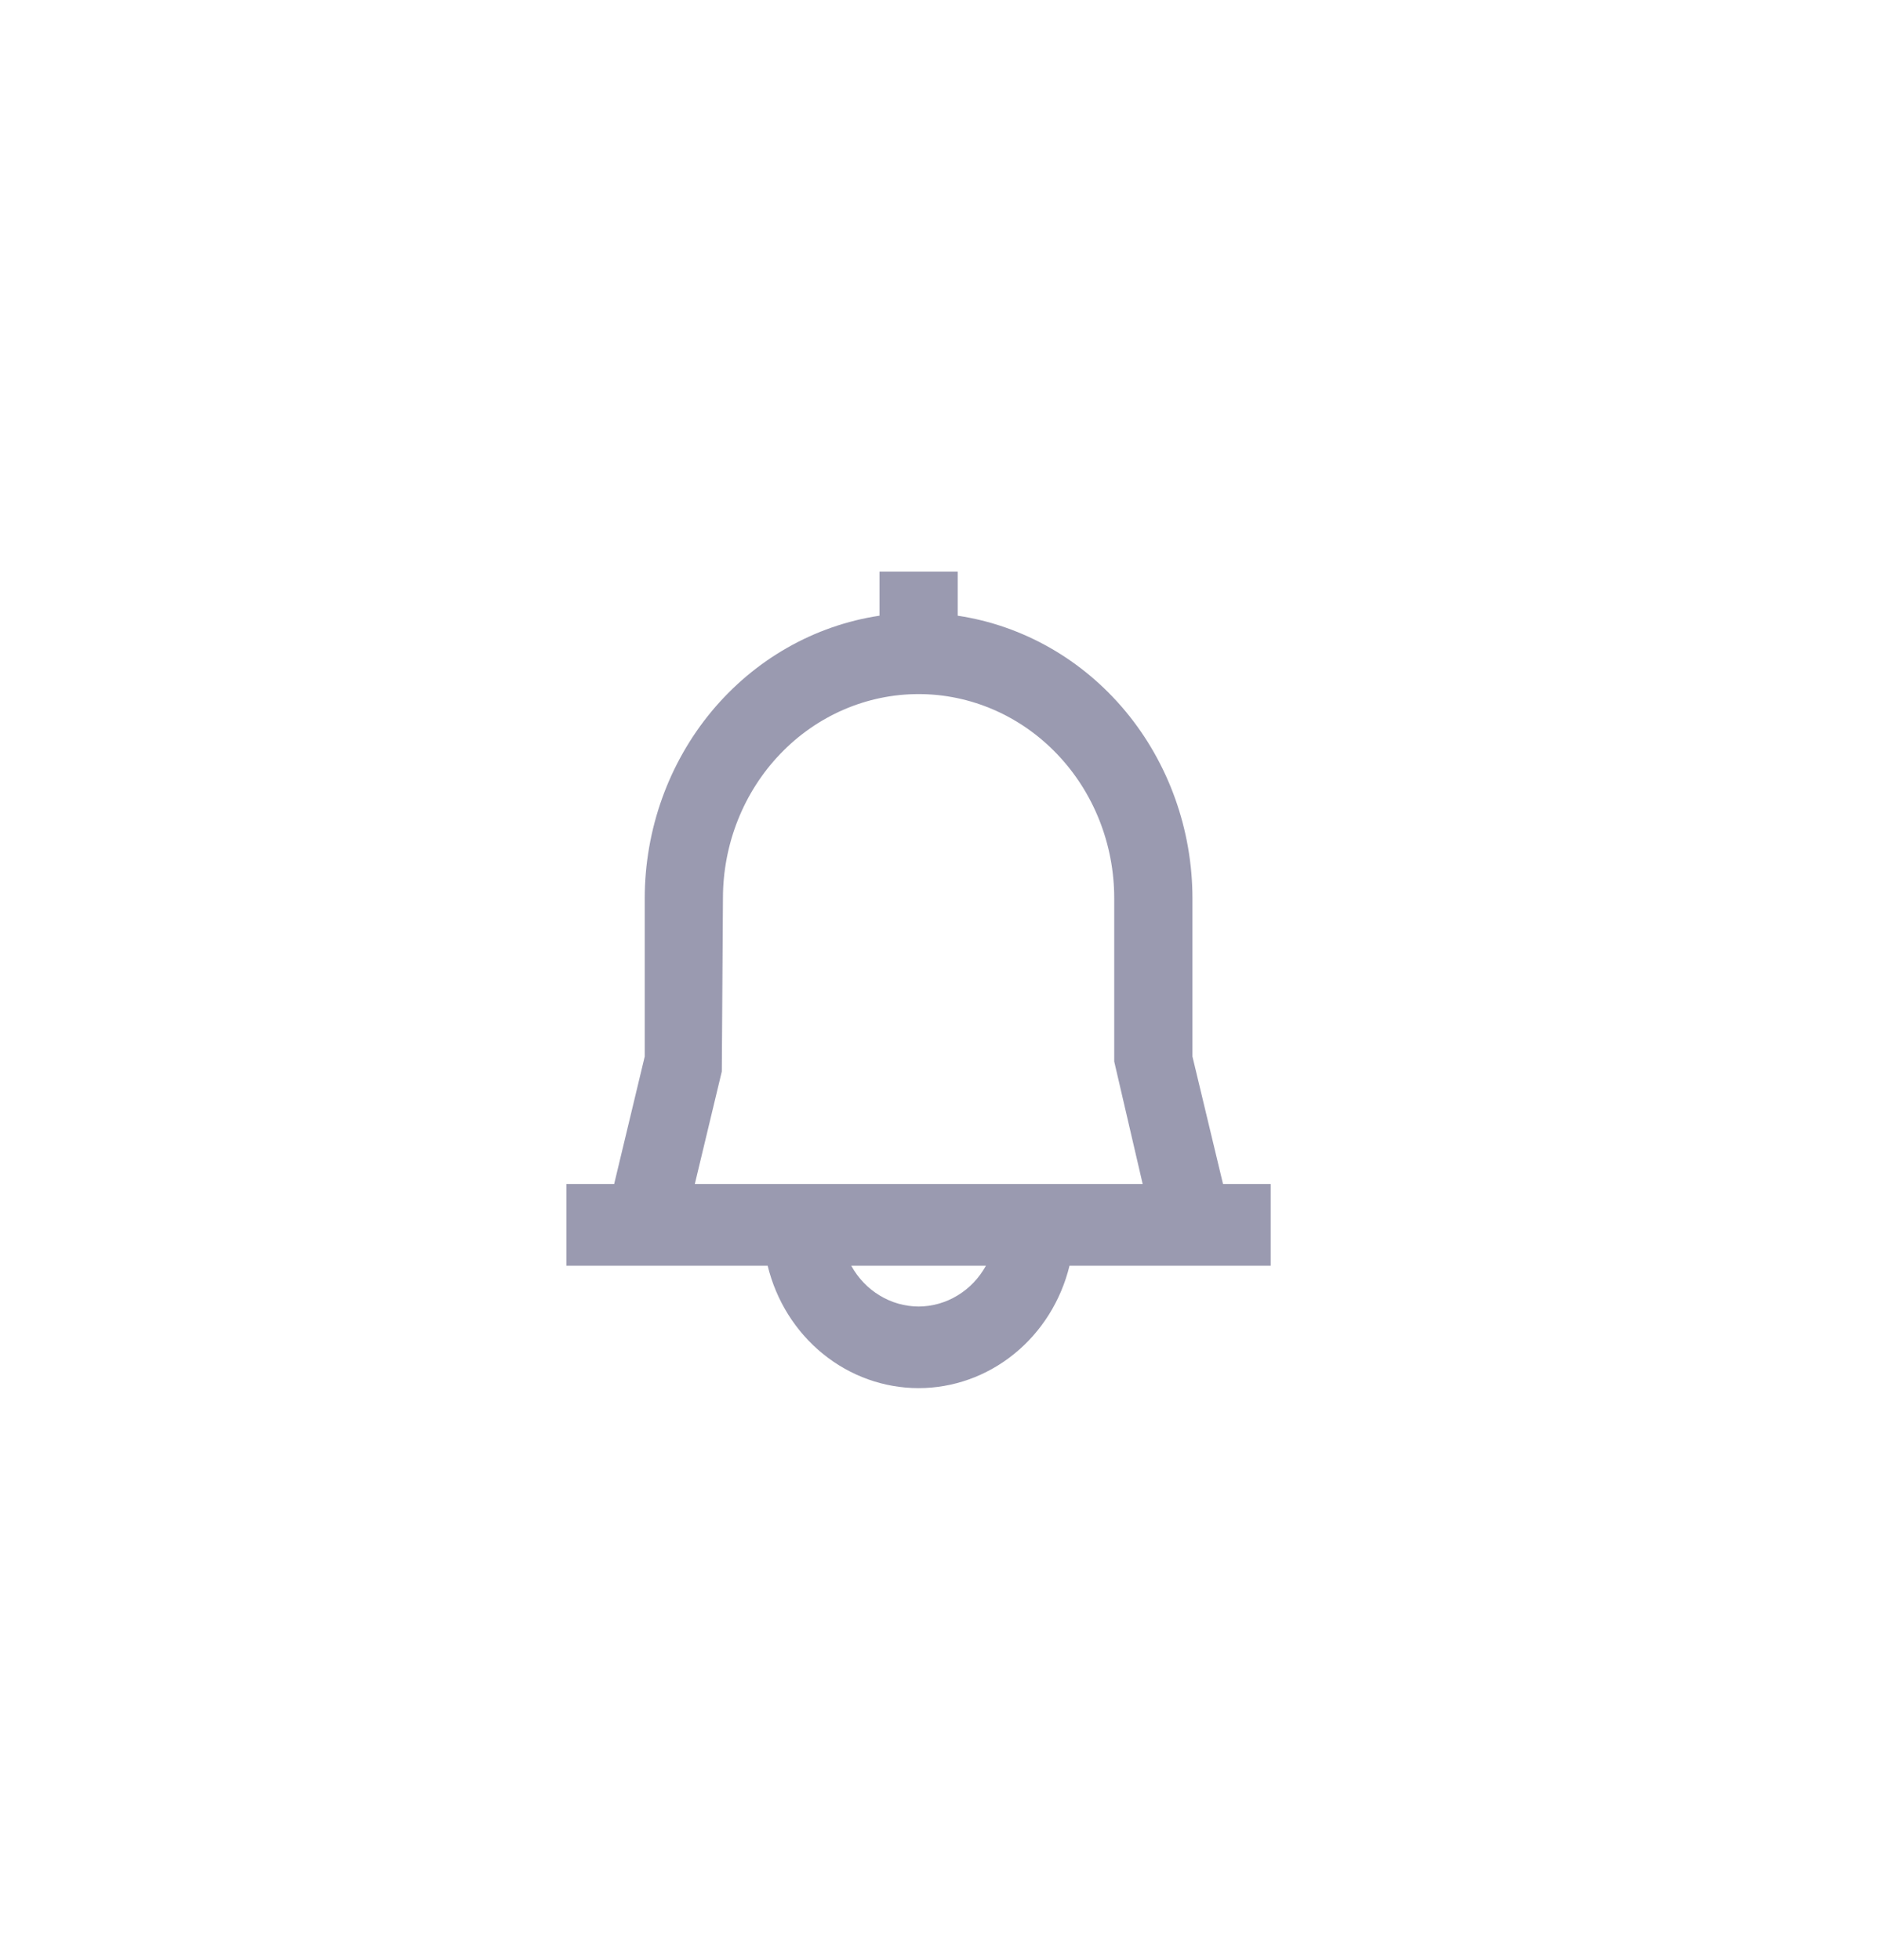 <svg width="46" height="48" viewBox="0 0 46 48" fill="none" xmlns="http://www.w3.org/2000/svg">
<path d="M31.125 29H29.957L29.208 25.877V22C29.206 20.318 28.624 18.693 27.569 17.422C26.513 16.152 25.054 15.32 23.458 15.08V14H21.542V15.08C19.946 15.32 18.487 16.152 17.431 17.422C16.376 18.693 15.794 20.318 15.792 22V25.877L15.043 29H13.875V31H18.803C19.012 31.858 19.489 32.618 20.159 33.161C20.828 33.704 21.652 33.999 22.5 33.999C23.348 33.999 24.172 33.704 24.841 33.161C25.511 32.618 25.988 31.858 26.197 31H31.125V29ZM17.68 26.243L17.708 22C17.708 20.674 18.213 19.402 19.112 18.465C20.01 17.527 21.229 17 22.5 17C23.771 17 24.99 17.527 25.888 18.465C26.787 19.402 27.292 20.674 27.292 22V26L27.989 29H17.019L17.68 26.243ZM22.5 32C22.165 31.999 21.836 31.906 21.547 31.73C21.257 31.555 21.017 31.303 20.85 31H24.15C23.983 31.303 23.743 31.555 23.453 31.73C23.164 31.906 22.835 31.999 22.5 32Z" fill="#9A9AB0"/>
</svg>
